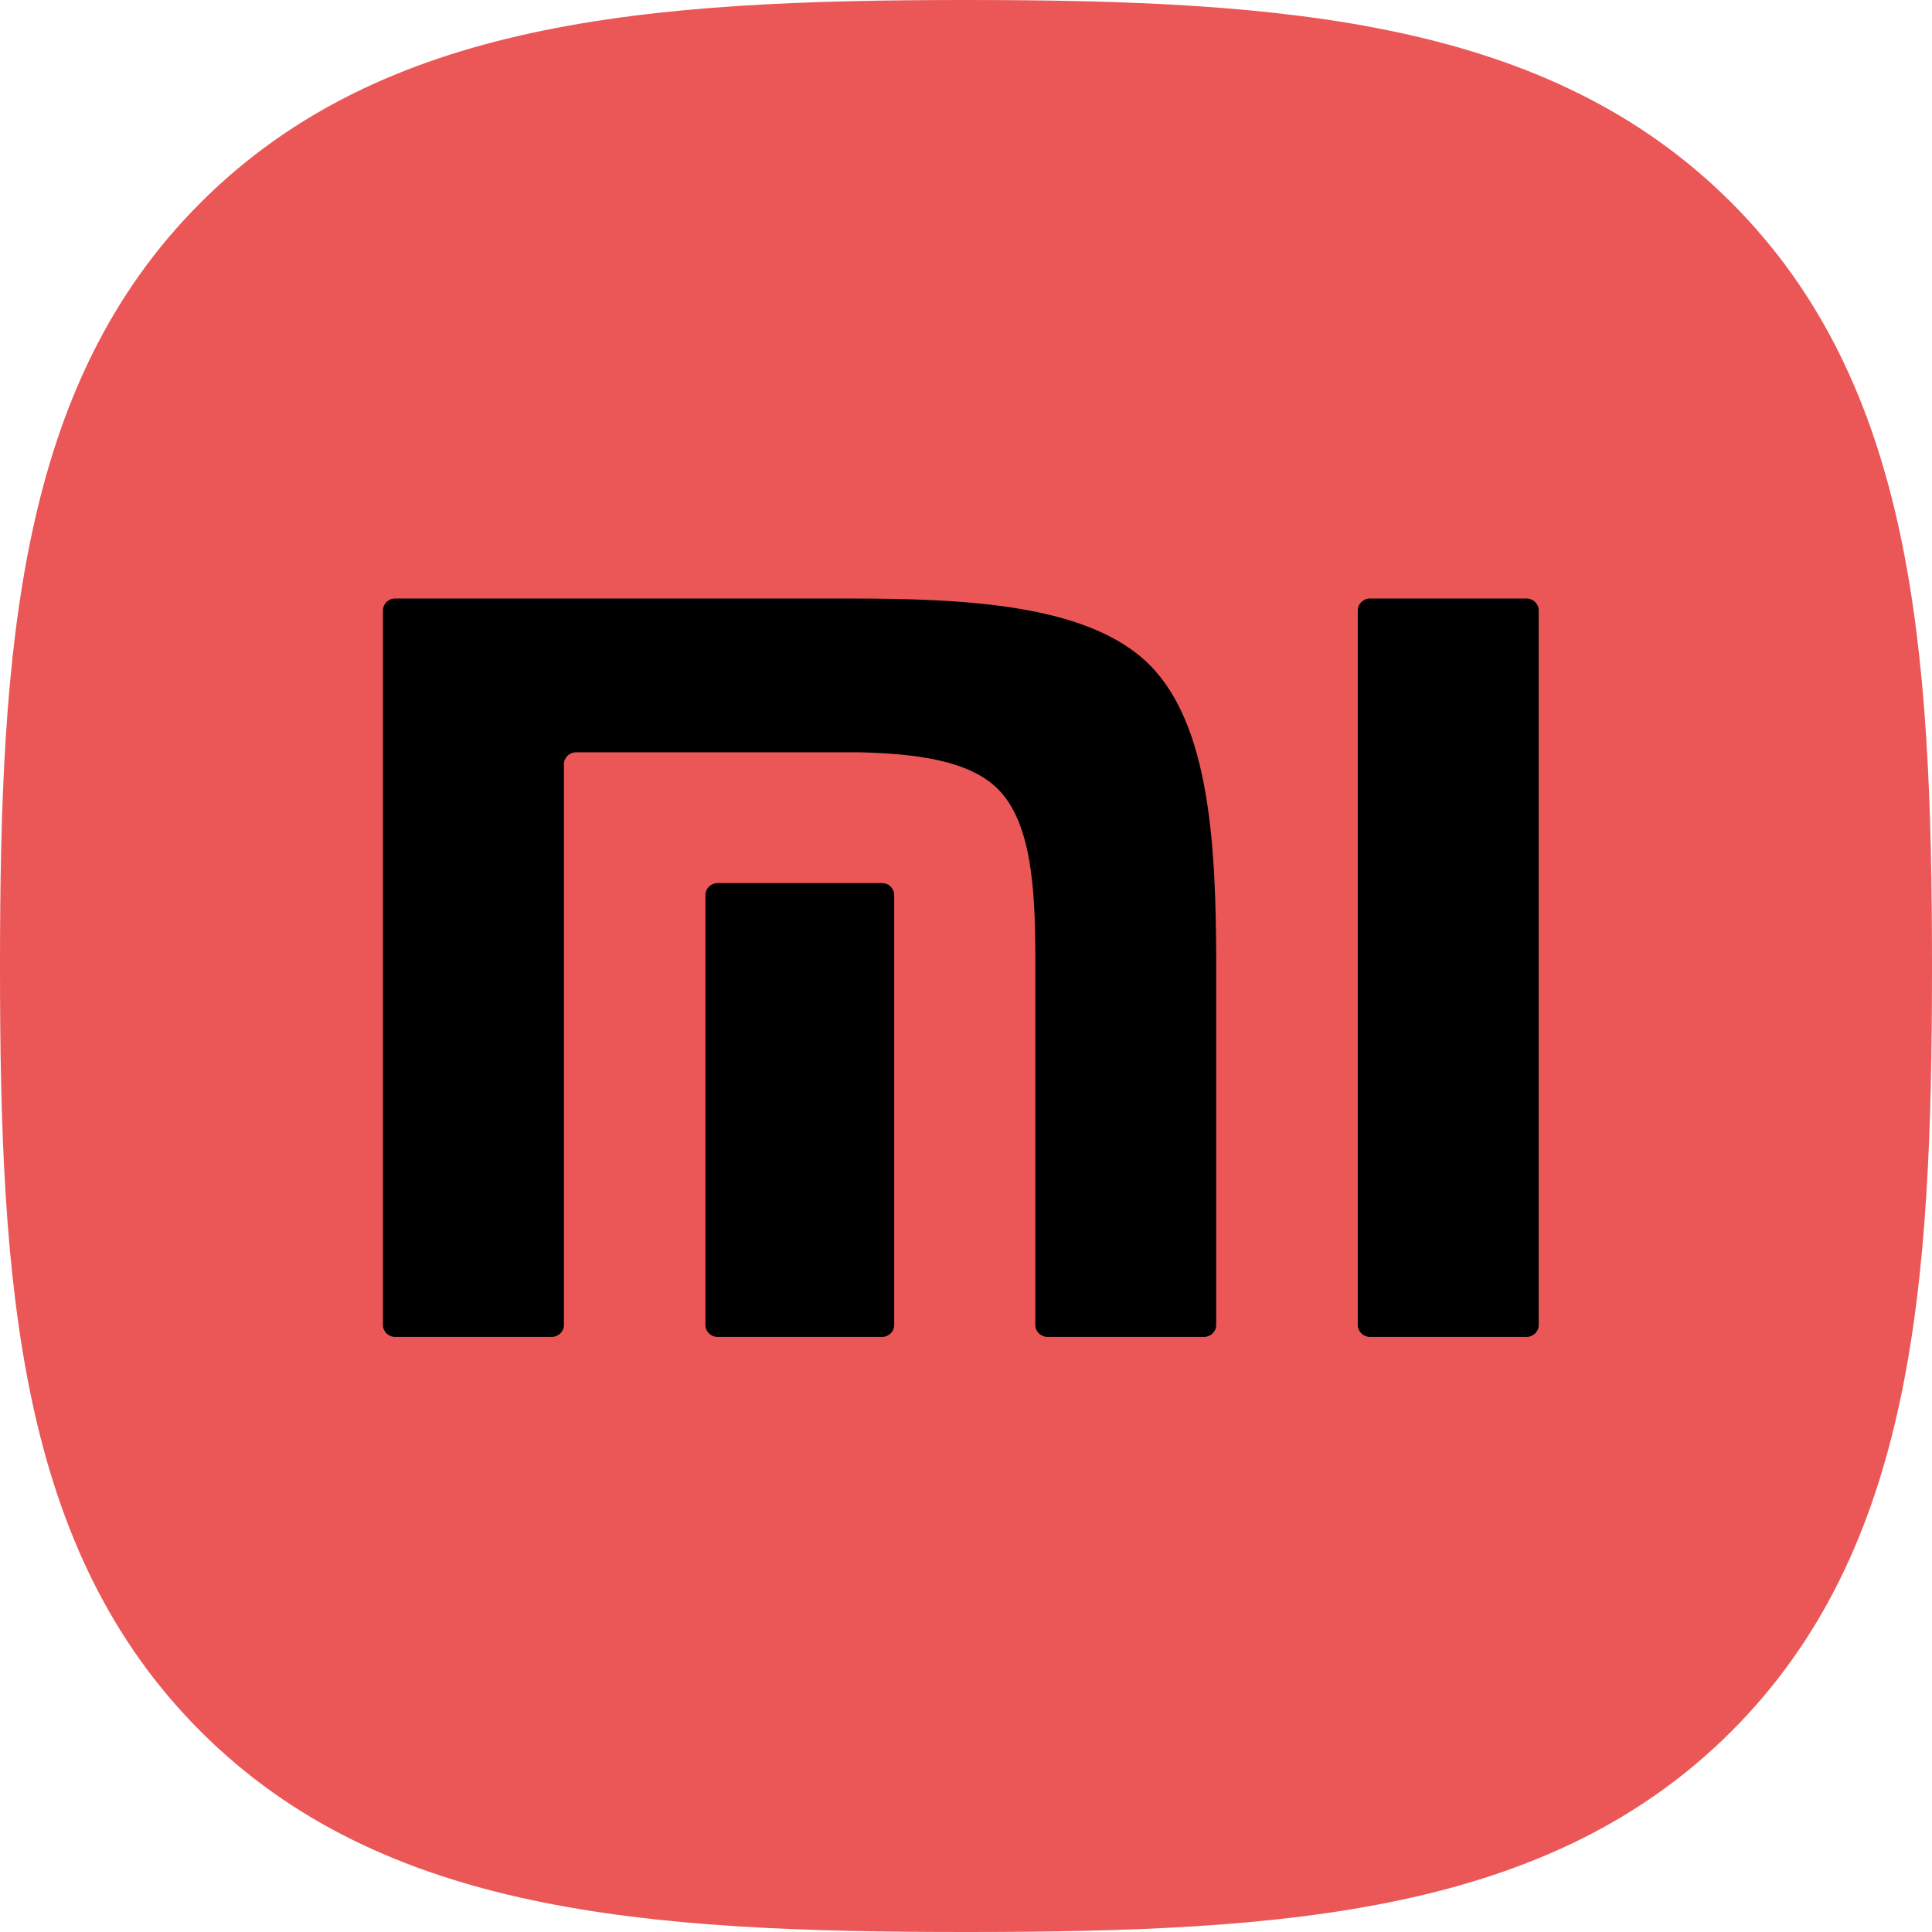 <svg width="46" height="46" viewBox="0 0 46 46" fill="none" xmlns="http://www.w3.org/2000/svg">
<path d="M41.205 4.806C36.866 0.483 30.625 0 23 0C15.365 0 9.115 0.489 4.777 4.824C0.44 9.157 0 15.396 0 23.022C0 30.65 0.44 36.891 4.779 41.226C9.117 45.561 15.366 46 23 46C30.634 46 36.882 45.561 41.22 41.226C45.559 36.891 46 30.65 46 23.022C46 15.386 45.554 9.14 41.205 4.806Z" fill="#EB5757"/>
<path d="M36.347 14.25C36.505 14.25 36.636 14.377 36.636 14.534V31.549C36.636 31.703 36.505 31.831 36.347 31.831H32.618C32.459 31.831 32.328 31.703 32.328 31.549V14.534C32.328 14.377 32.458 14.25 32.618 14.25H36.347ZM20.168 14.25C22.98 14.25 25.921 14.379 27.371 15.83C28.797 17.258 28.951 20.102 28.957 22.863V31.549C28.957 31.703 28.827 31.831 28.668 31.831H24.941C24.781 31.831 24.65 31.703 24.65 31.549V22.714C24.646 21.172 24.558 19.587 23.762 18.789C23.078 18.102 21.8 17.945 20.472 17.912H13.715C13.556 17.912 13.427 18.04 13.427 18.194V31.549C13.427 31.703 13.295 31.831 13.136 31.831H9.406C9.246 31.831 9.118 31.703 9.118 31.549V14.534C9.118 14.377 9.246 14.25 9.406 14.25H20.168ZM21.002 21.026C21.161 21.026 21.29 21.153 21.29 21.309V31.549C21.29 31.703 21.161 31.831 21.002 31.831H17.086C16.925 31.831 16.796 31.703 16.796 31.549V21.309C16.796 21.153 16.925 21.026 17.086 21.026H21.002Z" fill="black"/>
</svg>

